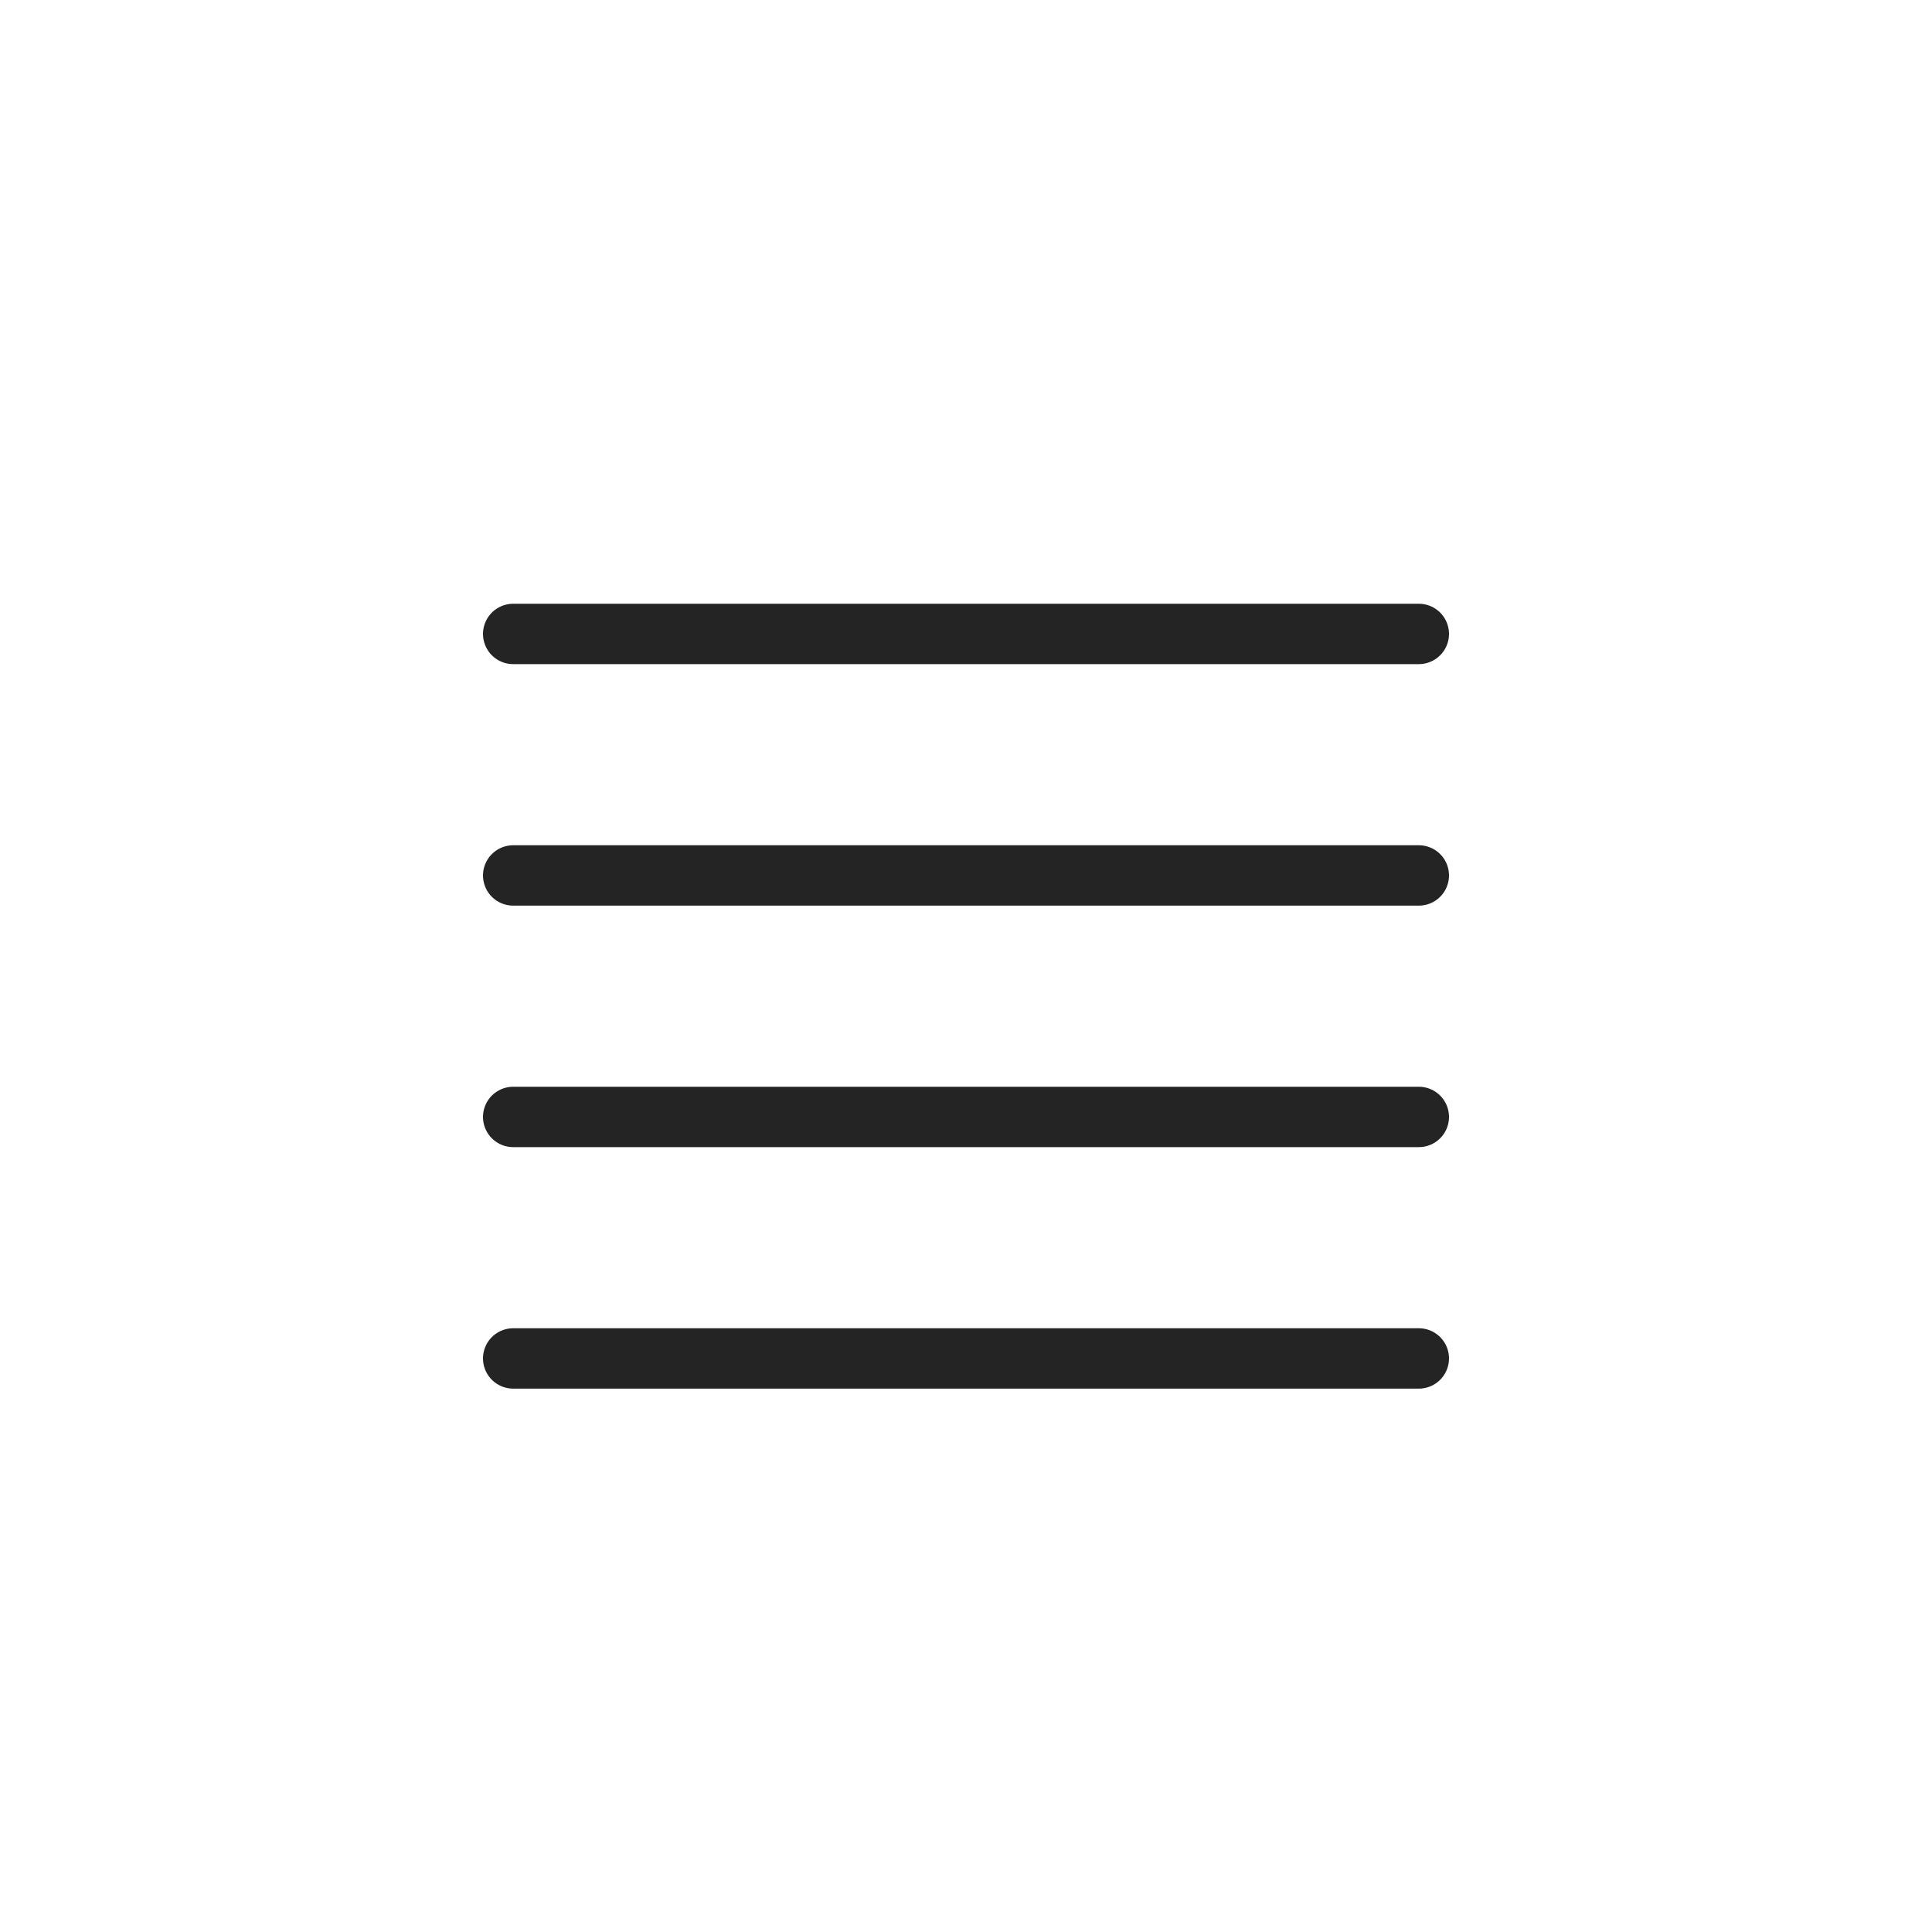 <svg width="32" height="32" viewBox="0 0 32 32" fill="none" xmlns="http://www.w3.org/2000/svg">
<path d="M8.5 10.5H23.5" stroke="#242424" stroke-linecap="round" stroke-linejoin="round"/>
<path d="M8.5 14.5H23.5" stroke="#242424" stroke-linecap="round" stroke-linejoin="round"/>
<path d="M8.5 18.5H23.5" stroke="#242424" stroke-linecap="round" stroke-linejoin="round"/>
<path d="M8.5 22.5H23.5" stroke="#242424" stroke-linecap="round" stroke-linejoin="round"/>
</svg>
